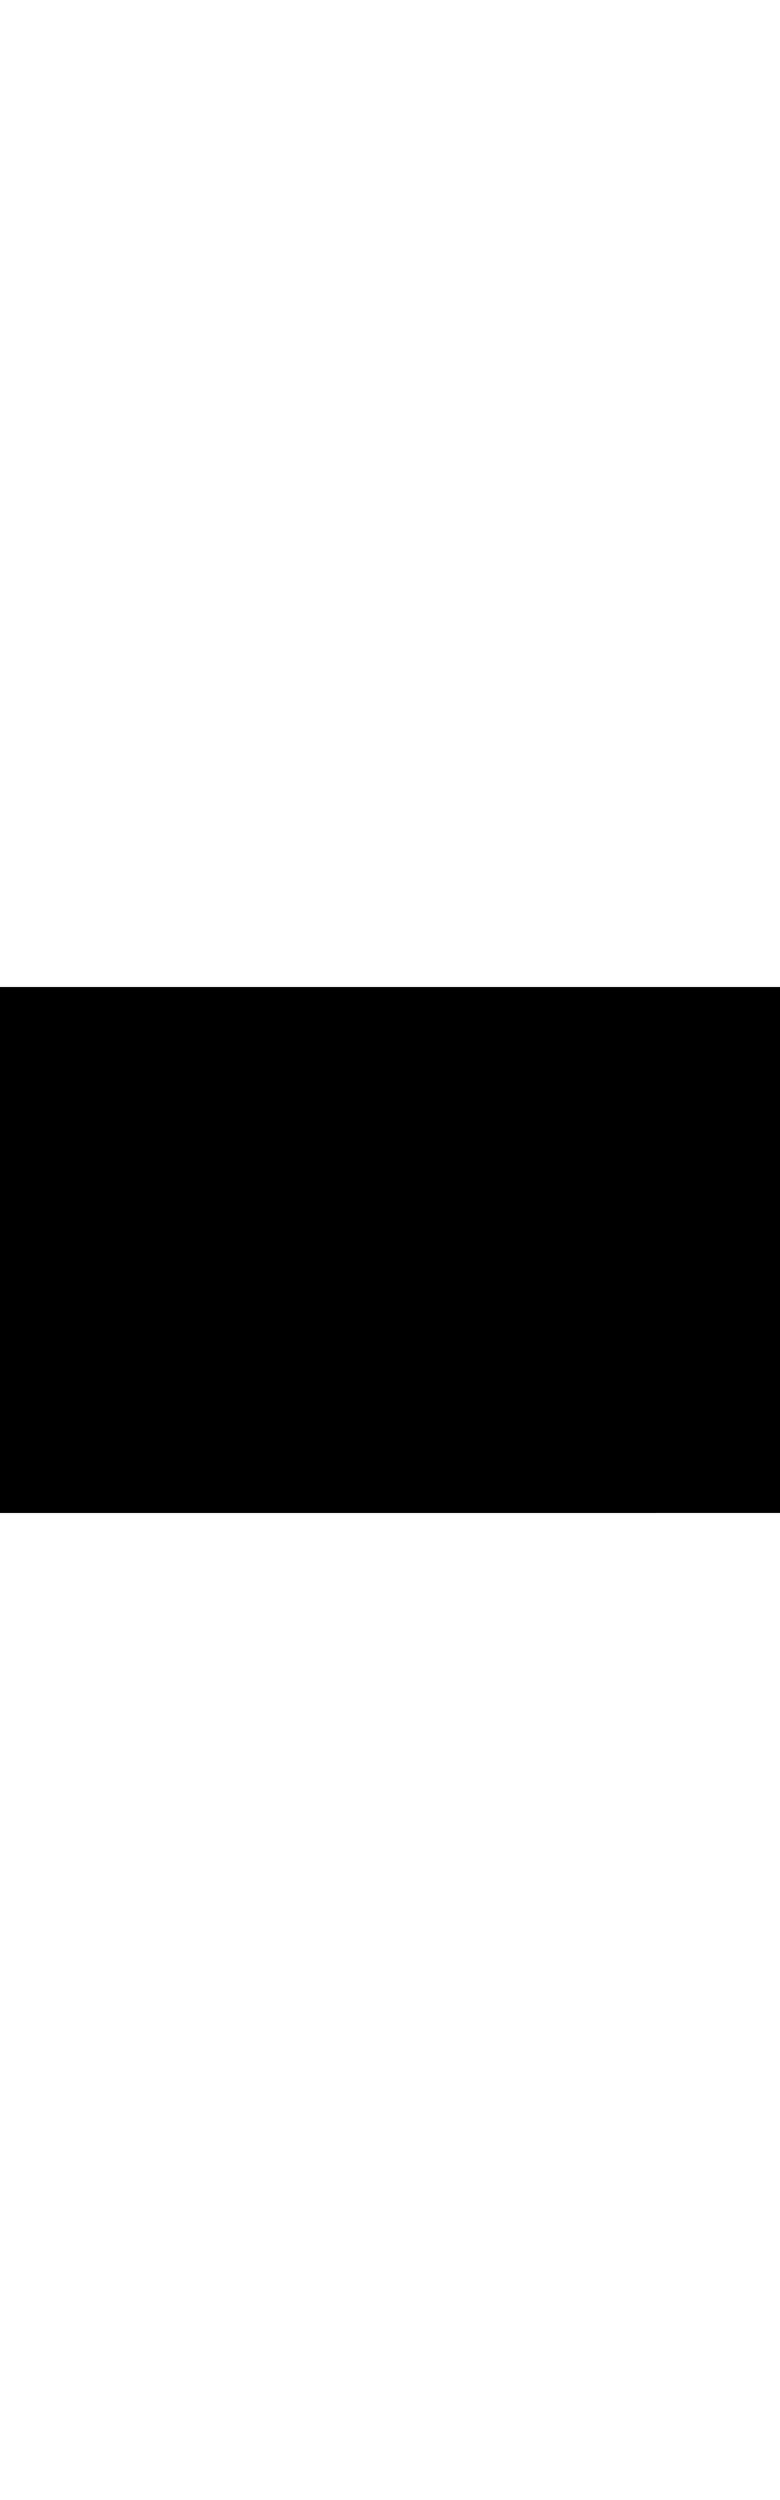 <?xml version="1.0" encoding="UTF-8"?>
<svg width="640" viewBox="0 0 3042 2049" xmlns="http://www.w3.org/2000/svg">
  <rect width="3042" height="2049" x="0" y="0" fill="black" />
  <rect name="62" width="672" height="323" x="0" y="0" shape-rendering="crispEdges" style="fill: hsl(255, 100%, 50%);" />
  <rect name="61" width="672" height="323" x="672" y="0" shape-rendering="crispEdges" style="fill: hsl(329, 100%, 50%);" />
  <rect name="59" width="672" height="323" x="1344" y="0" shape-rendering="crispEdges" style="fill: hsl(244, 100%, 50%);" />
  <rect name="58" width="672" height="323" x="2016" y="0" shape-rendering="crispEdges" style="fill: hsl(259, 100%, 50%);" />
  <rect name="60" width="672" height="323" x="0" y="323" shape-rendering="crispEdges" style="fill: hsl(6, 100%, 50%);" />
  <rect name="57" width="672" height="323" x="672" y="323" shape-rendering="crispEdges" style="fill: hsl(231, 100%, 50%);" />
  <rect name="53" width="663" height="313" x="1344" y="323" shape-rendering="crispEdges" style="fill: hsl(14, 100%, 50%);" />
  <rect name="54" width="663" height="313" x="2007" y="323" shape-rendering="crispEdges" style="fill: hsl(121, 100%, 50%);" />
  <rect name="45" width="623" height="312" x="0" y="646" shape-rendering="crispEdges" style="fill: hsl(121, 100%, 50%);" />
  <rect name="51" width="663" height="312" x="623" y="646" shape-rendering="crispEdges" style="fill: hsl(89, 100%, 50%);" />
  <rect name="52" width="663" height="312" x="1286" y="646" shape-rendering="crispEdges" style="fill: hsl(159, 100%, 50%);" />
  <rect name="46" width="630" height="312" x="1949" y="646" shape-rendering="crispEdges" style="fill: hsl(58, 100%, 50%);" />
  <rect name="56" width="664" height="312" x="0" y="958" shape-rendering="crispEdges" style="fill: hsl(272, 100%, 50%);" />
  <rect name="55" width="664" height="312" x="664" y="958" shape-rendering="crispEdges" style="fill: hsl(312, 100%, 50%);" />
  <rect name="44" width="615" height="311" x="1328" y="958" shape-rendering="crispEdges" style="fill: hsl(291, 100%, 50%);" />
  <rect name="43" width="610" height="311" x="1943" y="958" shape-rendering="crispEdges" style="fill: hsl(254, 100%, 50%);" />
  <rect name="21" width="279" height="256" x="2688" y="0" shape-rendering="crispEdges" style="fill: hsl(217, 100%, 50%);" />
  <rect name="17" width="270" height="252" x="2670" y="323" shape-rendering="crispEdges" style="fill: hsl(125, 100%, 50%);" />
  <rect name="6" width="256" height="238" x="2579" y="646" shape-rendering="crispEdges" style="fill: hsl(8, 100%, 50%);" />
  <rect name="9" width="256" height="238" x="2553" y="958" shape-rendering="crispEdges" style="fill: hsl(13, 100%, 50%);" />
  <rect name="10" width="256" height="238" x="0" y="1270" shape-rendering="crispEdges" style="fill: hsl(203, 100%, 50%);" />
  <rect name="11" width="257" height="238" x="256" y="1270" shape-rendering="crispEdges" style="fill: hsl(55, 100%, 50%);" />
  <rect name="5" width="256" height="238" x="513" y="1270" shape-rendering="crispEdges" style="fill: hsl(150, 100%, 50%);" />
  <rect name="12" width="257" height="238" x="769" y="1270" shape-rendering="crispEdges" style="fill: hsl(141, 100%, 50%);" />
  <rect name="7" width="256" height="238" x="1026" y="1270" shape-rendering="crispEdges" style="fill: hsl(156, 100%, 50%);" />
  <rect name="8" width="256" height="238" x="1282" y="1270" shape-rendering="crispEdges" style="fill: hsl(170, 100%, 50%);" />
  <rect name="18" width="273" height="237" x="1538" y="1270" shape-rendering="crispEdges" style="fill: hsl(217, 100%, 50%);" />
  <rect name="0" width="194" height="209" x="2835" y="646" shape-rendering="crispEdges" style="fill: hsl(256, 100%, 50%);" />
  <rect name="30" width="408" height="153" x="1811" y="1270" shape-rendering="crispEdges" style="fill: hsl(244, 100%, 50%);" />
  <rect name="29" width="408" height="153" x="2219" y="1270" shape-rendering="crispEdges" style="fill: hsl(42, 100%, 50%);" />
  <rect name="31" width="408" height="153" x="2627" y="1270" shape-rendering="crispEdges" style="fill: hsl(70, 100%, 50%);" />
  <rect name="32" width="408" height="153" x="0" y="1508" shape-rendering="crispEdges" style="fill: hsl(270, 100%, 50%);" />
  <rect name="33" width="408" height="153" x="408" y="1508" shape-rendering="crispEdges" style="fill: hsl(8, 100%, 50%);" />
  <rect name="28" width="408" height="148" x="816" y="1508" shape-rendering="crispEdges" style="fill: hsl(286, 100%, 50%);" />
  <rect name="27" width="408" height="145" x="1224" y="1508" shape-rendering="crispEdges" style="fill: hsl(32, 100%, 50%);" />
  <rect name="22" width="280" height="143" x="1632" y="1508" shape-rendering="crispEdges" style="fill: hsl(188, 100%, 50%);" />
  <rect name="24" width="285" height="143" x="1912" y="1508" shape-rendering="crispEdges" style="fill: hsl(176, 100%, 50%);" />
  <rect name="16" width="267" height="143" x="2197" y="1508" shape-rendering="crispEdges" style="fill: hsl(304, 100%, 50%);" />
  <rect name="20" width="275" height="143" x="2464" y="1508" shape-rendering="crispEdges" style="fill: hsl(292, 100%, 50%);" />
  <rect name="14" width="259" height="143" x="2739" y="1508" shape-rendering="crispEdges" style="fill: hsl(269, 100%, 50%);" />
  <rect name="23" width="285" height="142" x="0" y="1661" shape-rendering="crispEdges" style="fill: hsl(128, 100%, 50%);" />
  <rect name="4" width="251" height="141" x="285" y="1661" shape-rendering="crispEdges" style="fill: hsl(346, 100%, 50%);" />
  <rect name="19" width="274" height="140" x="536" y="1661" shape-rendering="crispEdges" style="fill: hsl(96, 100%, 50%);" />
  <rect name="15" width="267" height="138" x="810" y="1661" shape-rendering="crispEdges" style="fill: hsl(174, 100%, 50%);" />
  <rect name="13" width="259" height="137" x="1077" y="1661" shape-rendering="crispEdges" style="fill: hsl(164, 100%, 50%);" />
  <rect name="3" width="243" height="136" x="1336" y="1661" shape-rendering="crispEdges" style="fill: hsl(113, 100%, 50%);" />
  <rect name="2" width="227" height="120" x="2809" y="958" shape-rendering="crispEdges" style="fill: hsl(258, 100%, 50%);" />
  <rect name="1" width="227" height="120" x="1579" y="1661" shape-rendering="crispEdges" style="fill: hsl(130, 100%, 50%);" />
  <rect name="91" width="88" height="105" x="2940" y="323" shape-rendering="crispEdges" style="fill: hsl(358, 100%, 50%);" />
  <rect name="66" width="69" height="94" x="2940" y="428" shape-rendering="crispEdges" style="fill: hsl(268, 100%, 50%);" />
  <rect name="67" width="70" height="93" x="2967" y="0" shape-rendering="crispEdges" style="fill: hsl(250, 100%, 50%);" />
  <rect name="47" width="63" height="93" x="2967" y="93" shape-rendering="crispEdges" style="fill: hsl(227, 100%, 50%);" />
  <rect name="48" width="64" height="93" x="2809" y="1078" shape-rendering="crispEdges" style="fill: hsl(12, 100%, 50%);" />
  <rect name="49" width="64" height="93" x="2873" y="1078" shape-rendering="crispEdges" style="fill: hsl(127, 100%, 50%);" />
  <rect name="63" width="67" height="93" x="2937" y="1078" shape-rendering="crispEdges" style="fill: hsl(187, 100%, 50%);" />
  <rect name="64" width="68" height="93" x="1806" y="1661" shape-rendering="crispEdges" style="fill: hsl(349, 100%, 50%);" />
  <rect name="65" width="68" height="93" x="1874" y="1661" shape-rendering="crispEdges" style="fill: hsl(239, 100%, 50%);" />
  <rect name="50" width="65" height="92" x="1942" y="1661" shape-rendering="crispEdges" style="fill: hsl(343, 100%, 50%);" />
  <rect name="68" width="71" height="91" x="2007" y="1661" shape-rendering="crispEdges" style="fill: hsl(273, 100%, 50%);" />
  <rect name="88" width="852" height="82" x="2078" y="1661" shape-rendering="crispEdges" style="fill: hsl(118, 100%, 50%);" />
  <rect name="90" width="852" height="82" x="1811" y="1423" shape-rendering="crispEdges" style="fill: hsl(289, 100%, 50%);" />
  <rect name="87" width="852" height="82" x="0" y="1803" shape-rendering="crispEdges" style="fill: hsl(269, 100%, 50%);" />
  <rect name="86" width="852" height="82" x="852" y="1803" shape-rendering="crispEdges" style="fill: hsl(300, 100%, 50%);" />
  <rect name="85" width="852" height="82" x="1704" y="1803" shape-rendering="crispEdges" style="fill: hsl(241, 100%, 50%);" />
  <rect name="84" width="852" height="82" x="0" y="1885" shape-rendering="crispEdges" style="fill: hsl(211, 100%, 50%);" />
  <rect name="82" width="852" height="82" x="852" y="1885" shape-rendering="crispEdges" style="fill: hsl(321, 100%, 50%);" />
  <rect name="89" width="852" height="82" x="1704" y="1885" shape-rendering="crispEdges" style="fill: hsl(39, 100%, 50%);" />
  <rect name="81" width="852" height="82" x="0" y="1967" shape-rendering="crispEdges" style="fill: hsl(357, 100%, 50%);" />
  <rect name="83" width="852" height="82" x="852" y="1967" shape-rendering="crispEdges" style="fill: hsl(20, 100%, 50%);" />
  <rect name="80" width="852" height="82" x="1704" y="1967" shape-rendering="crispEdges" style="fill: hsl(297, 100%, 50%);" />
  <rect name="69" width="72" height="67" x="2967" y="186" shape-rendering="crispEdges" style="fill: hsl(29, 100%, 50%);" />
  <rect name="70" width="72" height="67" x="2930" y="1661" shape-rendering="crispEdges" style="fill: hsl(160, 100%, 50%);" />
  <rect name="71" width="72" height="67" x="2688" y="256" shape-rendering="crispEdges" style="fill: hsl(208, 100%, 50%);" />
  <rect name="72" width="72" height="67" x="2760" y="256" shape-rendering="crispEdges" style="fill: hsl(295, 100%, 50%);" />
  <rect name="73" width="72" height="67" x="2832" y="256" shape-rendering="crispEdges" style="fill: hsl(147, 100%, 50%);" />
  <rect name="74" width="72" height="67" x="2904" y="256" shape-rendering="crispEdges" style="fill: hsl(103, 100%, 50%);" />
  <rect name="76" width="72" height="67" x="2663" y="1423" shape-rendering="crispEdges" style="fill: hsl(11, 100%, 50%);" />
  <rect name="77" width="72" height="67" x="2735" y="1423" shape-rendering="crispEdges" style="fill: hsl(161, 100%, 50%);" />
  <rect name="78" width="72" height="67" x="2807" y="1423" shape-rendering="crispEdges" style="fill: hsl(80, 100%, 50%);" />
  <rect name="79" width="72" height="67" x="2879" y="1423" shape-rendering="crispEdges" style="fill: hsl(187, 100%, 50%);" />
  <rect name="75" width="72" height="67" x="2951" y="1423" shape-rendering="crispEdges" style="fill: hsl(302, 100%, 50%);" />
  <rect name="42" width="58" height="58" x="2976" y="256" shape-rendering="crispEdges" style="fill: hsl(43, 100%, 50%);" />
  <rect name="41" width="56" height="55" x="2670" y="575" shape-rendering="crispEdges" style="fill: hsl(313, 100%, 50%);" />
  <rect name="40" width="56" height="55" x="2726" y="575" shape-rendering="crispEdges" style="fill: hsl(27, 100%, 50%);" />
  <rect name="38" width="52" height="52" x="2940" y="522" shape-rendering="crispEdges" style="fill: hsl(286, 100%, 50%);" />
  <rect name="37" width="50" height="50" x="2992" y="522" shape-rendering="crispEdges" style="fill: hsl(22, 100%, 50%);" />
  <rect name="39" width="53" height="50" x="2782" y="575" shape-rendering="crispEdges" style="fill: hsl(45, 100%, 50%);" />
  <rect name="36" width="47" height="47" x="2835" y="575" shape-rendering="crispEdges" style="fill: hsl(161, 100%, 50%);" />
  <rect name="35" width="44" height="45" x="2998" y="1508" shape-rendering="crispEdges" style="fill: hsl(12, 100%, 50%);" />
  <rect name="26" width="32" height="42" x="3002" y="1661" shape-rendering="crispEdges" style="fill: hsl(129, 100%, 50%);" />
  <rect name="34" width="41" height="41" x="2998" y="1553" shape-rendering="crispEdges" style="fill: hsl(254, 100%, 50%);" />
  <rect name="25" width="30" height="33" x="2998" y="1594" shape-rendering="crispEdges" style="fill: hsl(144, 100%, 50%);" />
</svg>
